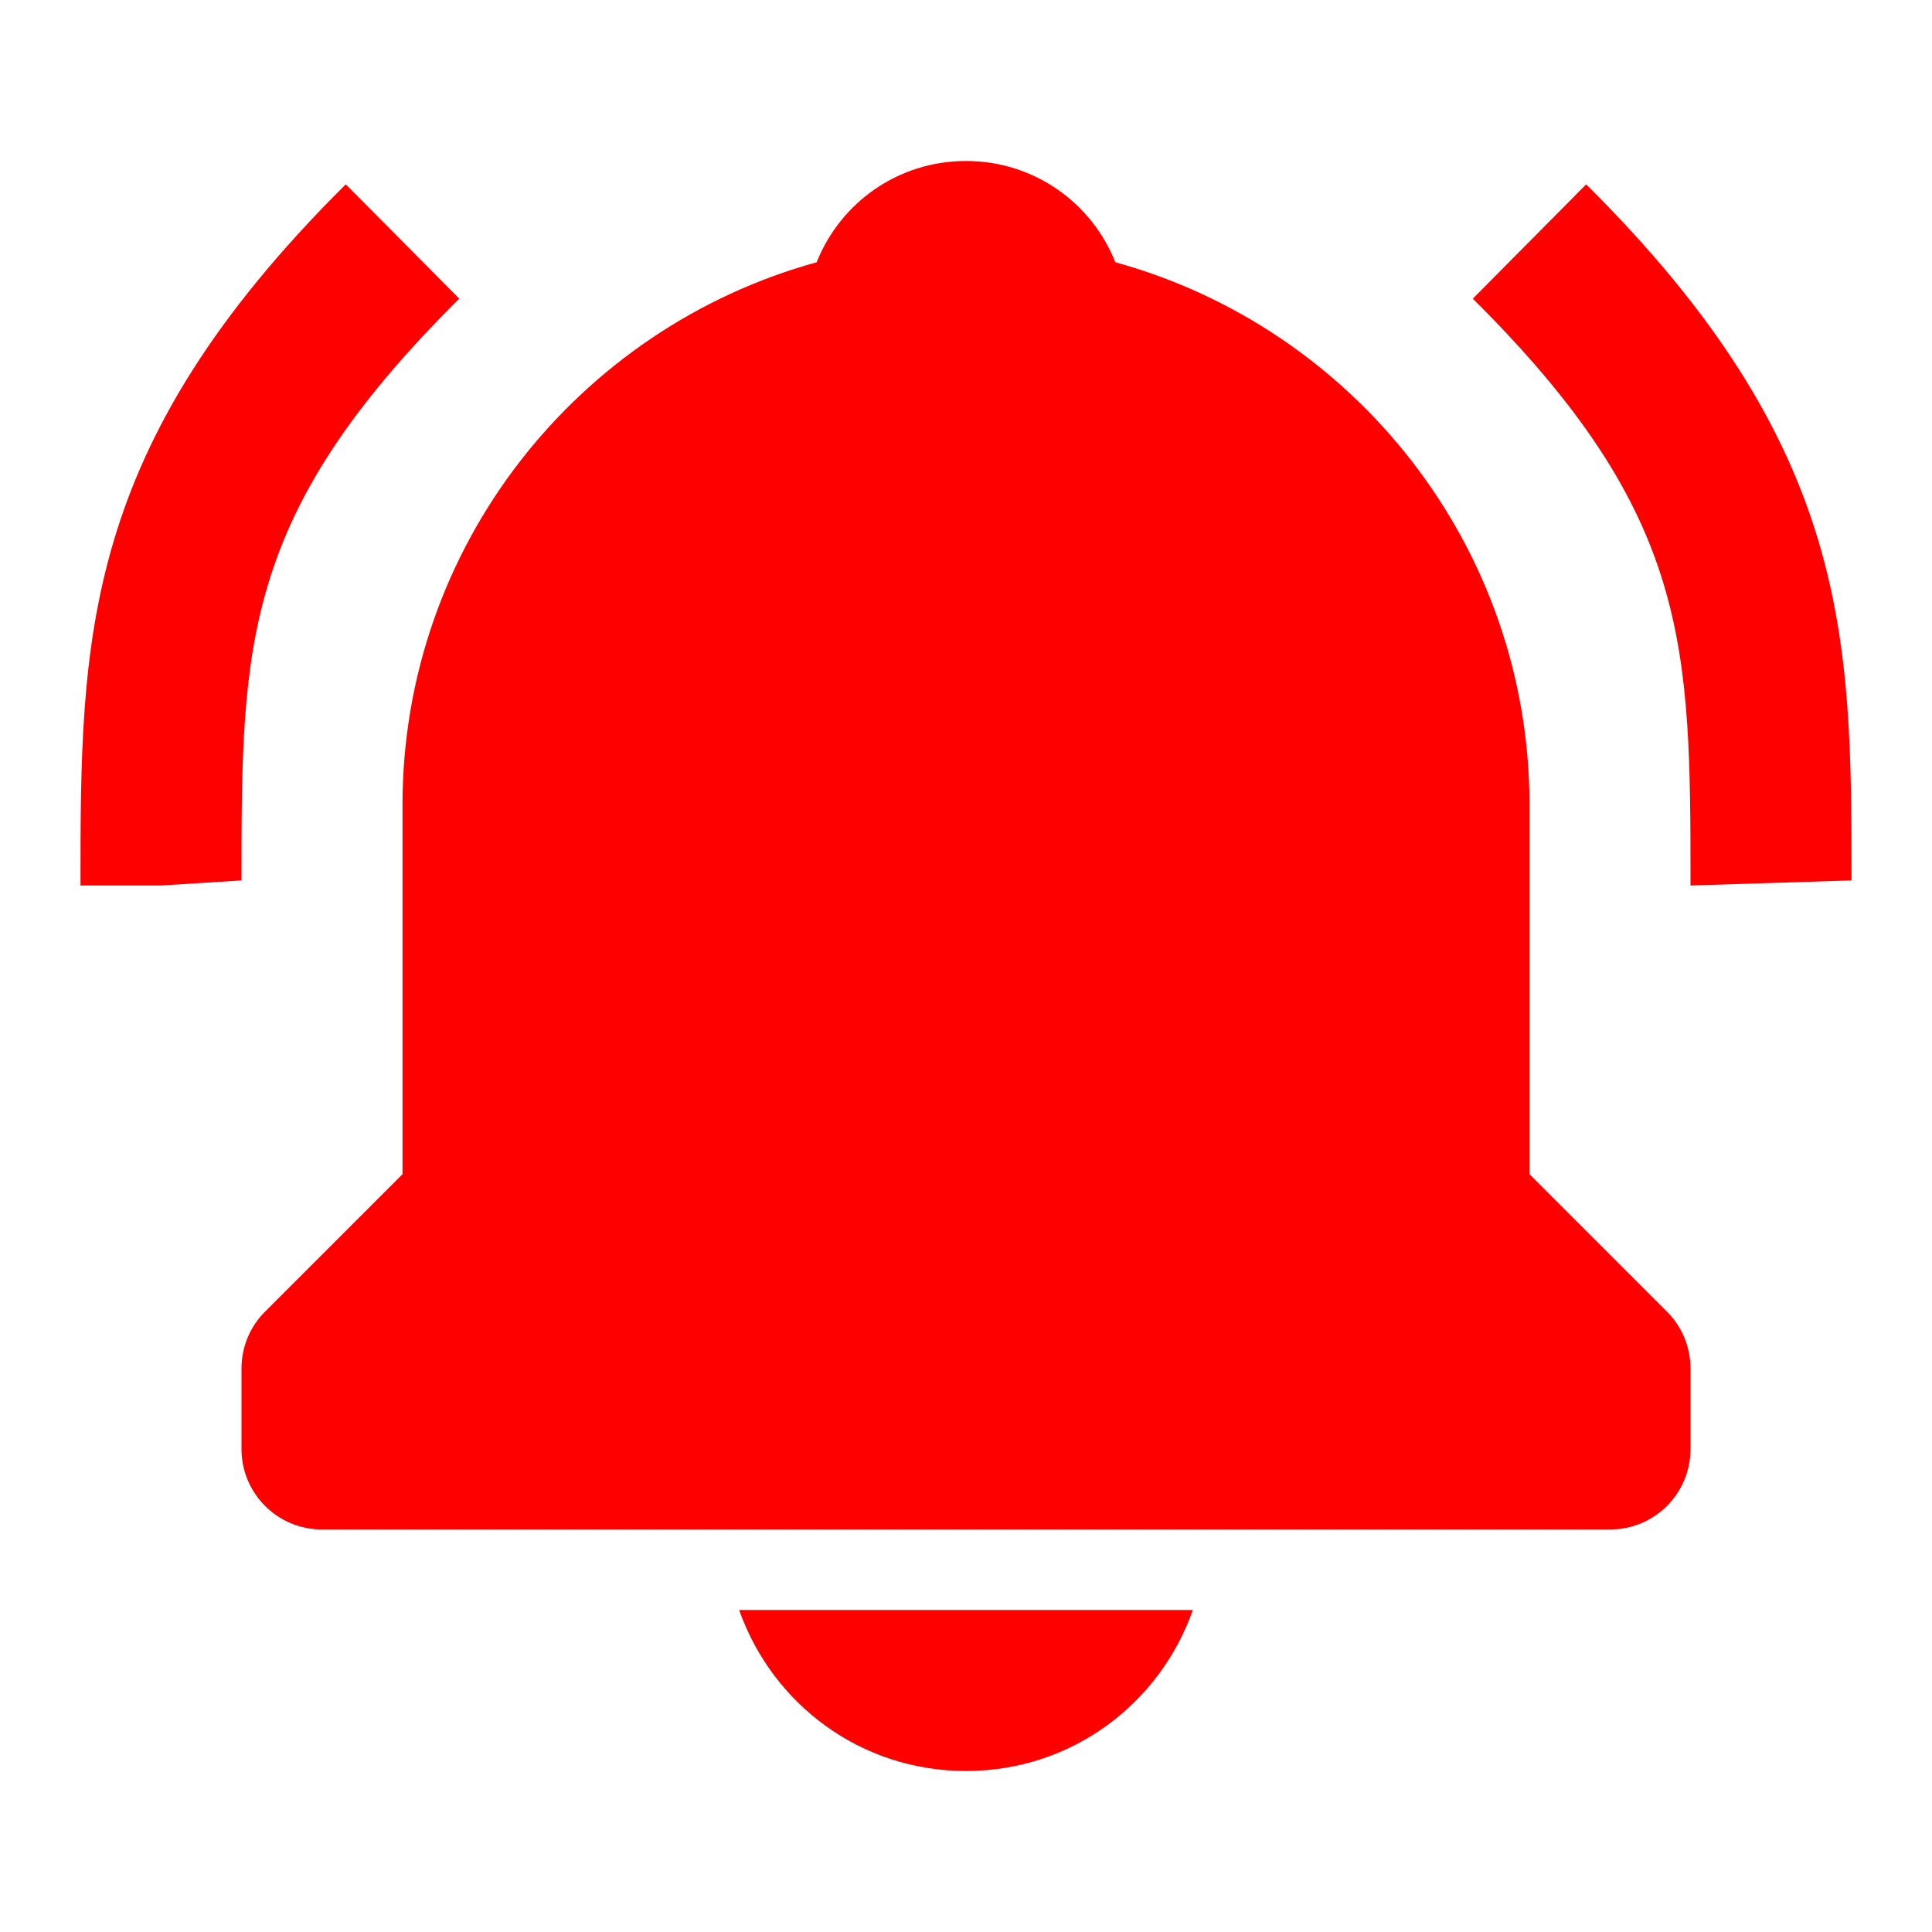 <svg xmlns="http://www.w3.org/2000/svg" width="24" height="24" viewBox="0 0 24 24" style="fill:#FF0000;transform:;-ms-filter:">
  <path d="M5.705 3.71L4.295 2.29C1 5.563 1 7.935 1 11h1l1-.063C3 8.009 3 6.396 5.705 3.71zM19.704 2.29l-1.408 1.42C21 6.396 21 8.009 21 11l2-.063C23 7.935 23 5.563 19.704 2.29zM12 22c1.311 0 2.407-.834 2.818-2H9.182C9.593 21.166 10.689 22 12 22zM19 14.586V10c0-3.217-2.185-5.927-5.145-6.742C13.562 2.52 12.846 2 12 2s-1.562.52-1.855 1.258C7.184 4.073 5 6.783 5 10v4.586l-1.707 1.707C3.105 16.48 3 16.734 3 17v1c0 .553.448 1 1 1h16c.553 0 1-.447 1-1v-1c0-.266-.105-.52-.293-.707L19 14.586z" />
</svg>